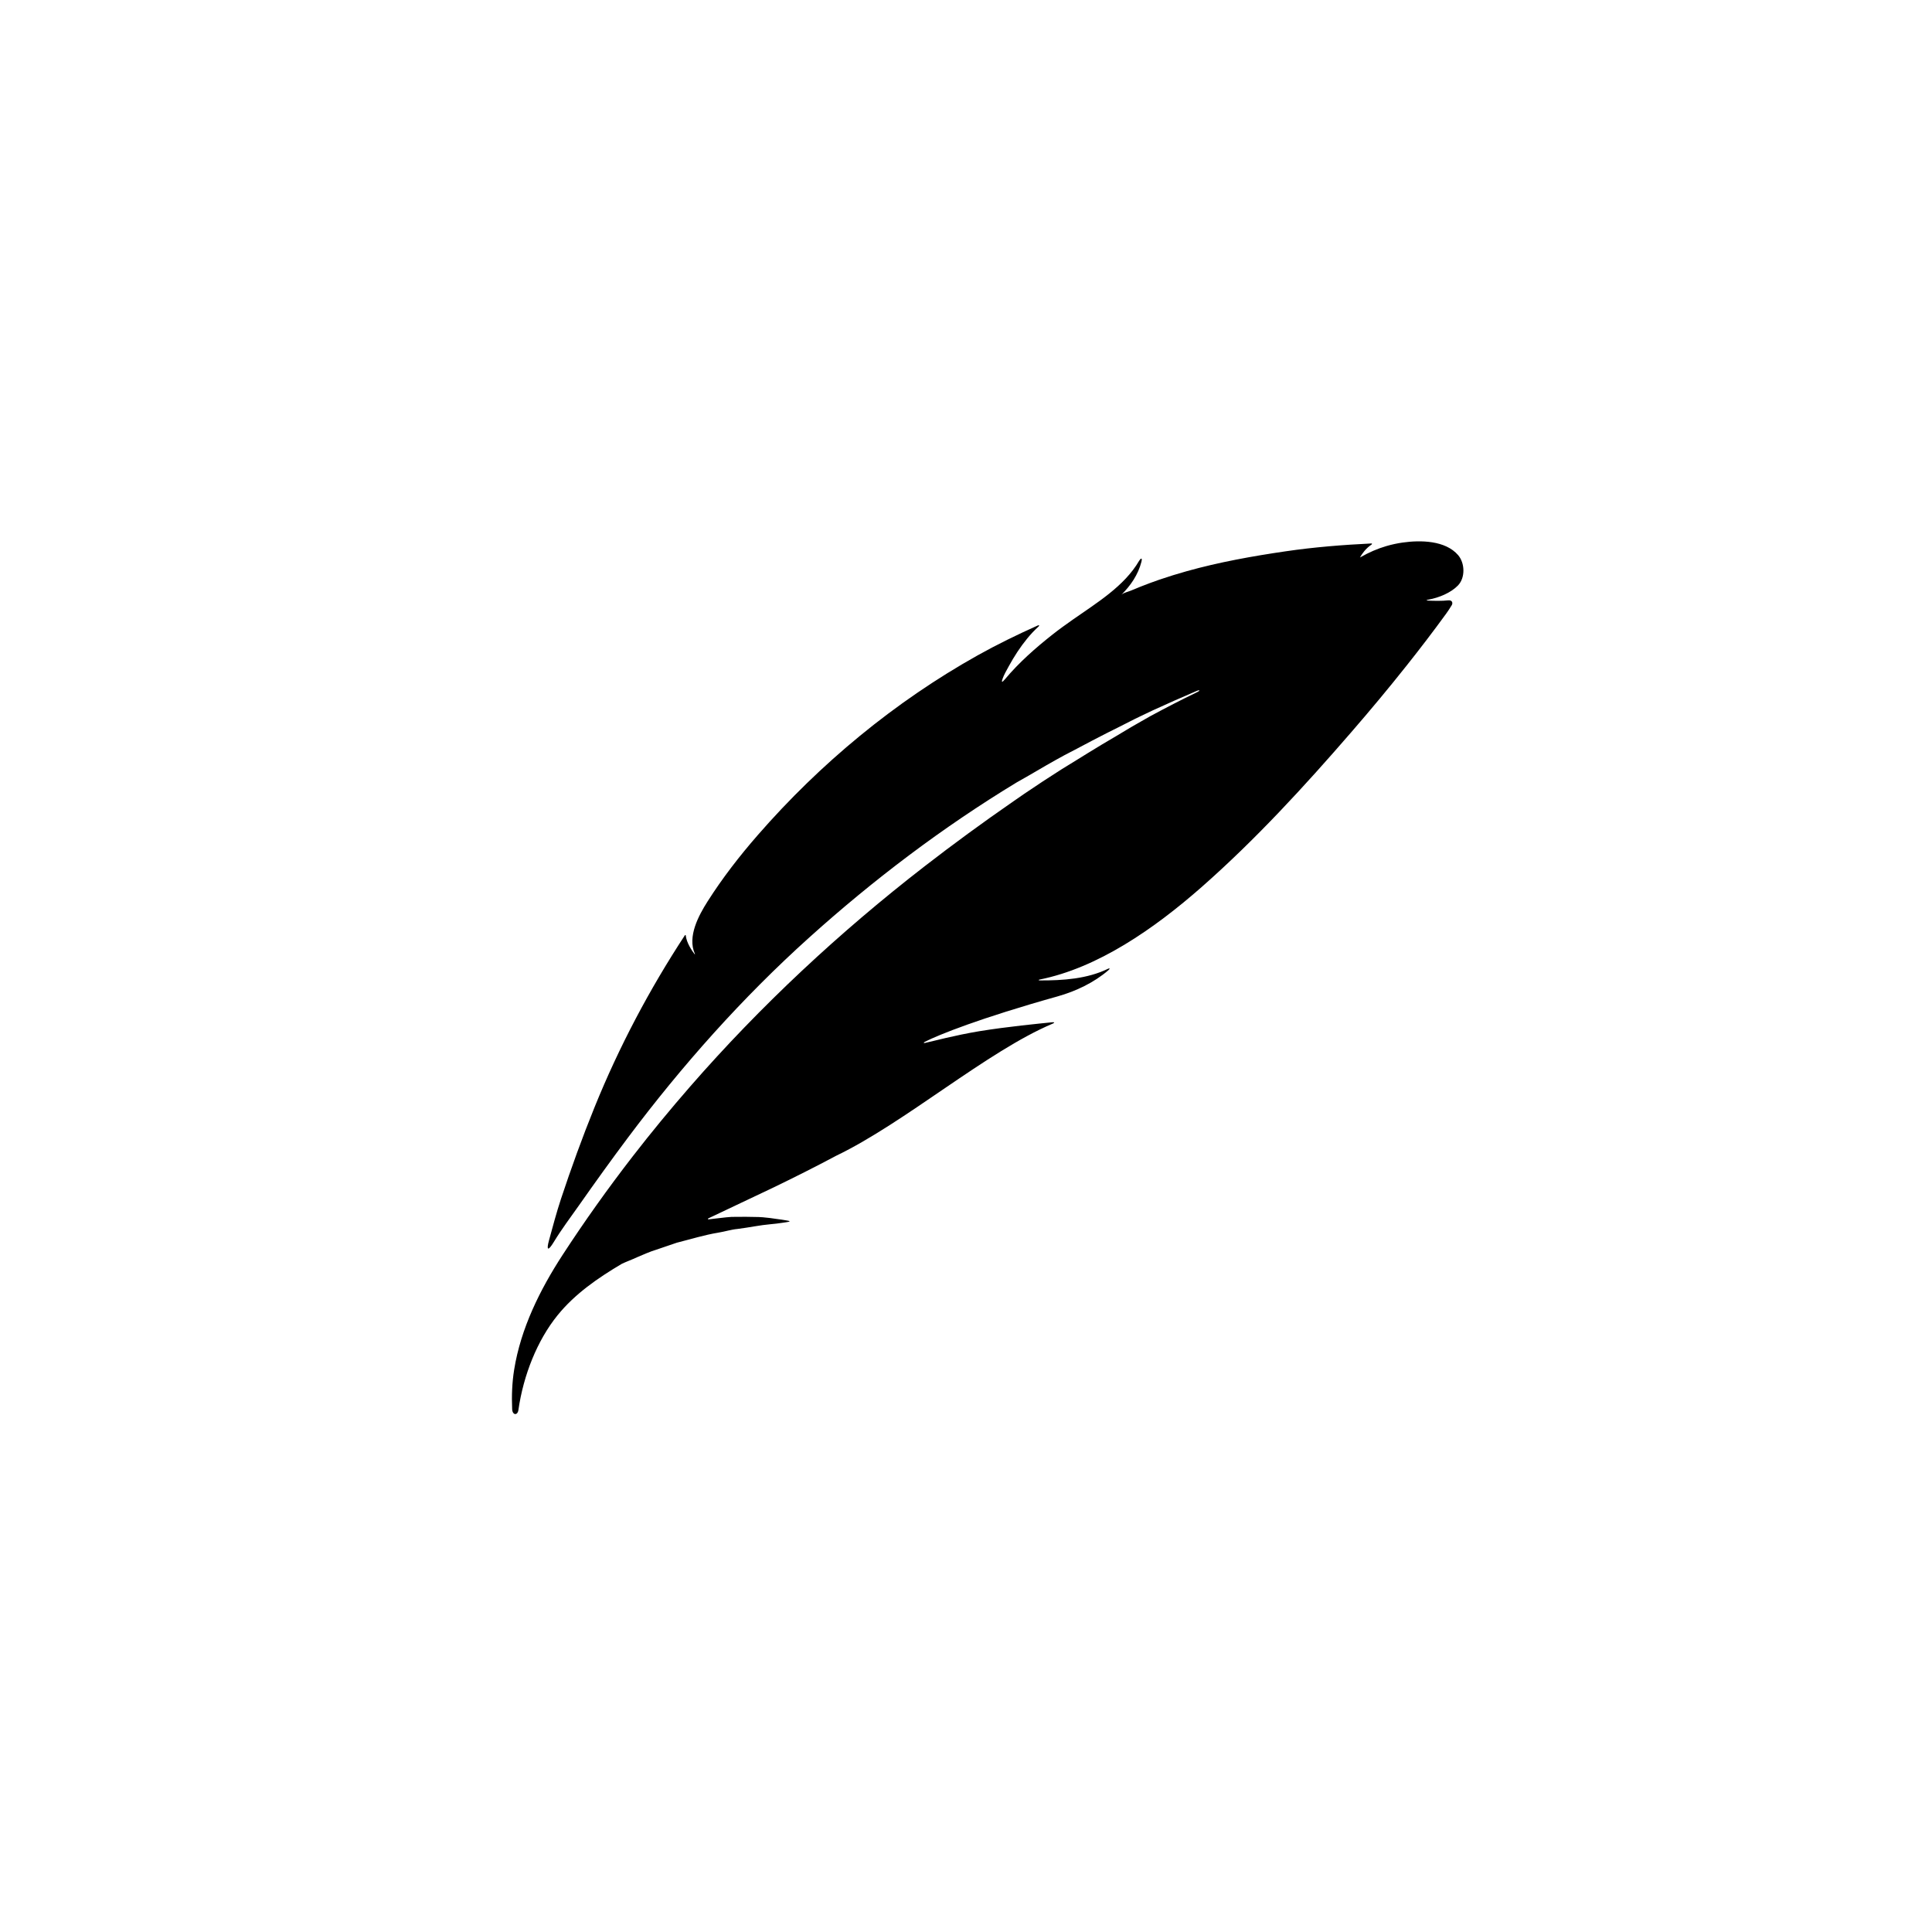 <?xml version="1.0" encoding="UTF-8"?>
<svg width="145px" height="145px" viewBox="0 0 145 145" version="1.1" xmlns="http://www.w3.org/2000/svg" xmlns:xlink="http://www.w3.org/1999/xlink">
    <!-- Generator: Sketch 57.1 (83088) - https://sketch.com -->
    <title>ic_connection</title>
    <desc>Created with Sketch.</desc>
    <g id="Page-1" stroke="none" stroke-width="1" fill="none" fill-rule="evenodd">
        <g id="ic_connection">
            <path d="M76.067,48.983 C76.815,48.038 77.575,47.102 78.35,46.176 C78.52,45.97 78.595,46.015 78.429,46.232 C77.627,47.286 76.855,48.361 76.103,49.452 L75.506,50.362 C75.164,50.871 74.851,51.399 74.52,51.915 L73.862,52.951 C73.413,53.669 72.975,54.394 72.536,55.119 L71.993,56.008 C71.421,56.973 70.865,57.948 70.326,58.93 L69.806,59.895 C68.52,62.282 67.298,64.702 66.141,67.154 C62.697,74.453 59.915,82.079 57.954,89.911 C57.407,92.097 56.918,94.295 56.499,96.509 C55.934,99.483 55.488,102.48 55.168,105.488 C54.84,108.583 54.874,111.827 55.838,114.813 C56.145,115.767 56.563,116.661 57.047,117.518 C57.275,117.926 57.641,117.785 57.495,117.361 C56.647,114.879 56.383,112.079 56.885,109.707 C57.316,107.671 58.32,105.819 59.427,104.075 C59.668,103.755 59.959,103.456 60.219,103.118 C60.55,102.729 60.873,102.315 61.26,101.944 C61.632,101.559 62.01,101.173 62.389,100.783 C63.206,100.068 63.987,99.308 64.813,98.702 C65.225,98.401 65.584,98.043 65.979,97.795 C66.365,97.533 66.723,97.267 67.057,97.021 C67.717,96.522 68.341,96.173 68.734,95.88 C68.863,95.786 68.974,95.708 69.066,95.643 C69.259,95.503 69.247,95.466 69.031,95.535 C68.92,95.571 68.784,95.612 68.625,95.664 C68.164,95.838 67.486,96.016 66.727,96.403 C66.344,96.588 65.927,96.792 65.493,97.023 C65.044,97.234 64.631,97.538 64.182,97.829 C64.036,97.932 63.884,98.027 63.732,98.13 C63.663,98.175 63.628,98.132 63.679,98.067 C64.758,96.658 65.85,95.261 66.929,93.852 C68.01,92.43 69.068,90.991 70.092,89.526 C73.552,84.989 76.621,77.405 80.064,73.322 C80.149,73.22 80.165,73.132 79.973,73.256 C79.17,73.775 77.142,75.063 75.4,76.341 C73.893,77.455 72.649,78.584 72.18,78.967 C72.075,79.055 72.071,78.98 72.131,78.896 C72.803,77.968 75.02,75.427 79.46,71.336 C80.5,70.376 81.418,69.187 81.965,67.859 C82.03,67.702 81.986,67.643 81.895,67.767 C80.844,69.16 79.274,70.095 77.738,70.869 C77.632,70.923 77.598,70.891 77.689,70.819 C81.161,68.075 83.603,63.561 85.382,59.078 C87.354,54.106 88.81,48.868 90.092,43.682 C90.616,41.566 91.101,39.444 91.532,37.307 C91.855,35.711 92.15,34.111 92.404,32.501 C92.441,32.282 92.468,32.022 92.488,31.741 C92.499,31.541 92.331,31.383 92.09,31.542 C91.706,31.797 91.143,32.068 90.778,32.233 C90.564,32.329 90.632,32.25 90.739,32.169 C91.381,31.683 92.009,30.947 92.233,30.214 C92.469,29.427 91.926,28.477 91.212,28.183 C89.855,27.624 88.174,28.456 87.073,29.229 C86.734,29.466 86.407,29.734 86.106,30.017 C85.59,30.501 85.147,31.045 84.759,31.635 C84.736,31.671 84.723,31.711 84.727,31.626 C84.739,31.394 84.794,30.896 85.061,30.421 C85.086,30.374 85.061,30.328 85.018,30.353 C83.159,31.417 81.319,32.545 79.553,33.797 C77.492,35.257 75.472,36.788 73.612,38.499 C73.086,38.985 72.571,39.482 72.071,39.998 C71.72,40.362 71.378,40.734 71.044,41.113 C70.875,41.307 70.706,41.503 70.54,41.699 C70.402,41.864 70.106,42.108 70.038,42.311 C70.35,41.386 70.476,40.383 70.26,39.426 C70.169,39.027 70.08,39.256 70.071,39.433 C69.945,41.652 68.649,43.717 67.636,45.631 C67.344,46.183 67.056,46.737 66.795,47.305 C66.11,48.792 65.5,50.329 65.133,51.93 C65.097,52.085 65.056,52.204 65.018,52.181 C64.997,52.167 64.977,52.109 64.96,51.985 C64.914,51.635 64.936,51.272 64.947,50.92 C64.973,50.08 65.055,49.261 65.235,48.439 C65.323,48.033 65.439,47.635 65.587,47.247 C65.626,47.145 65.565,47.122 65.494,47.211 C64.44,48.519 63.429,49.858 62.497,51.25 C58.533,57.179 55.647,63.85 53.915,70.763 C53.407,72.785 53.016,74.836 52.818,76.914 C52.699,78.161 52.659,79.957 53.741,80.838 C53.782,80.871 53.814,80.912 53.724,80.871 C53.443,80.735 52.825,80.401 52.513,79.925 C52.496,79.901 52.457,79.916 52.454,79.949 C51.926,84.776 51.85,89.641 52.273,94.538 C52.483,96.97 52.784,99.392 53.152,101.808 C53.316,102.872 53.545,103.93 53.763,104.985 C53.925,105.765 54.078,105.736 54.138,104.935 C54.222,103.811 54.424,102.682 54.58,101.582 C54.872,99.53 55.184,97.478 55.539,95.436 C56.697,88.767 58.422,82.165 60.852,75.846 C63.17,69.81 66.023,63.928 69.43,58.427 L70.015,57.538 C70.568,56.673 71.123,55.81 71.707,54.964 L72.306,54.124 C72.788,53.439 73.264,52.754 73.759,52.08 L74.441,51.155 C74.777,50.709 75.092,50.245 75.436,49.805 L76.067,48.983 Z" id="Path" fill="#000000" fill-rule="nonzero" transform="translate(72.244, 72.88) rotate(27) translate(-72.244, -72.88) "></path>
        </g>
    </g>
</svg>